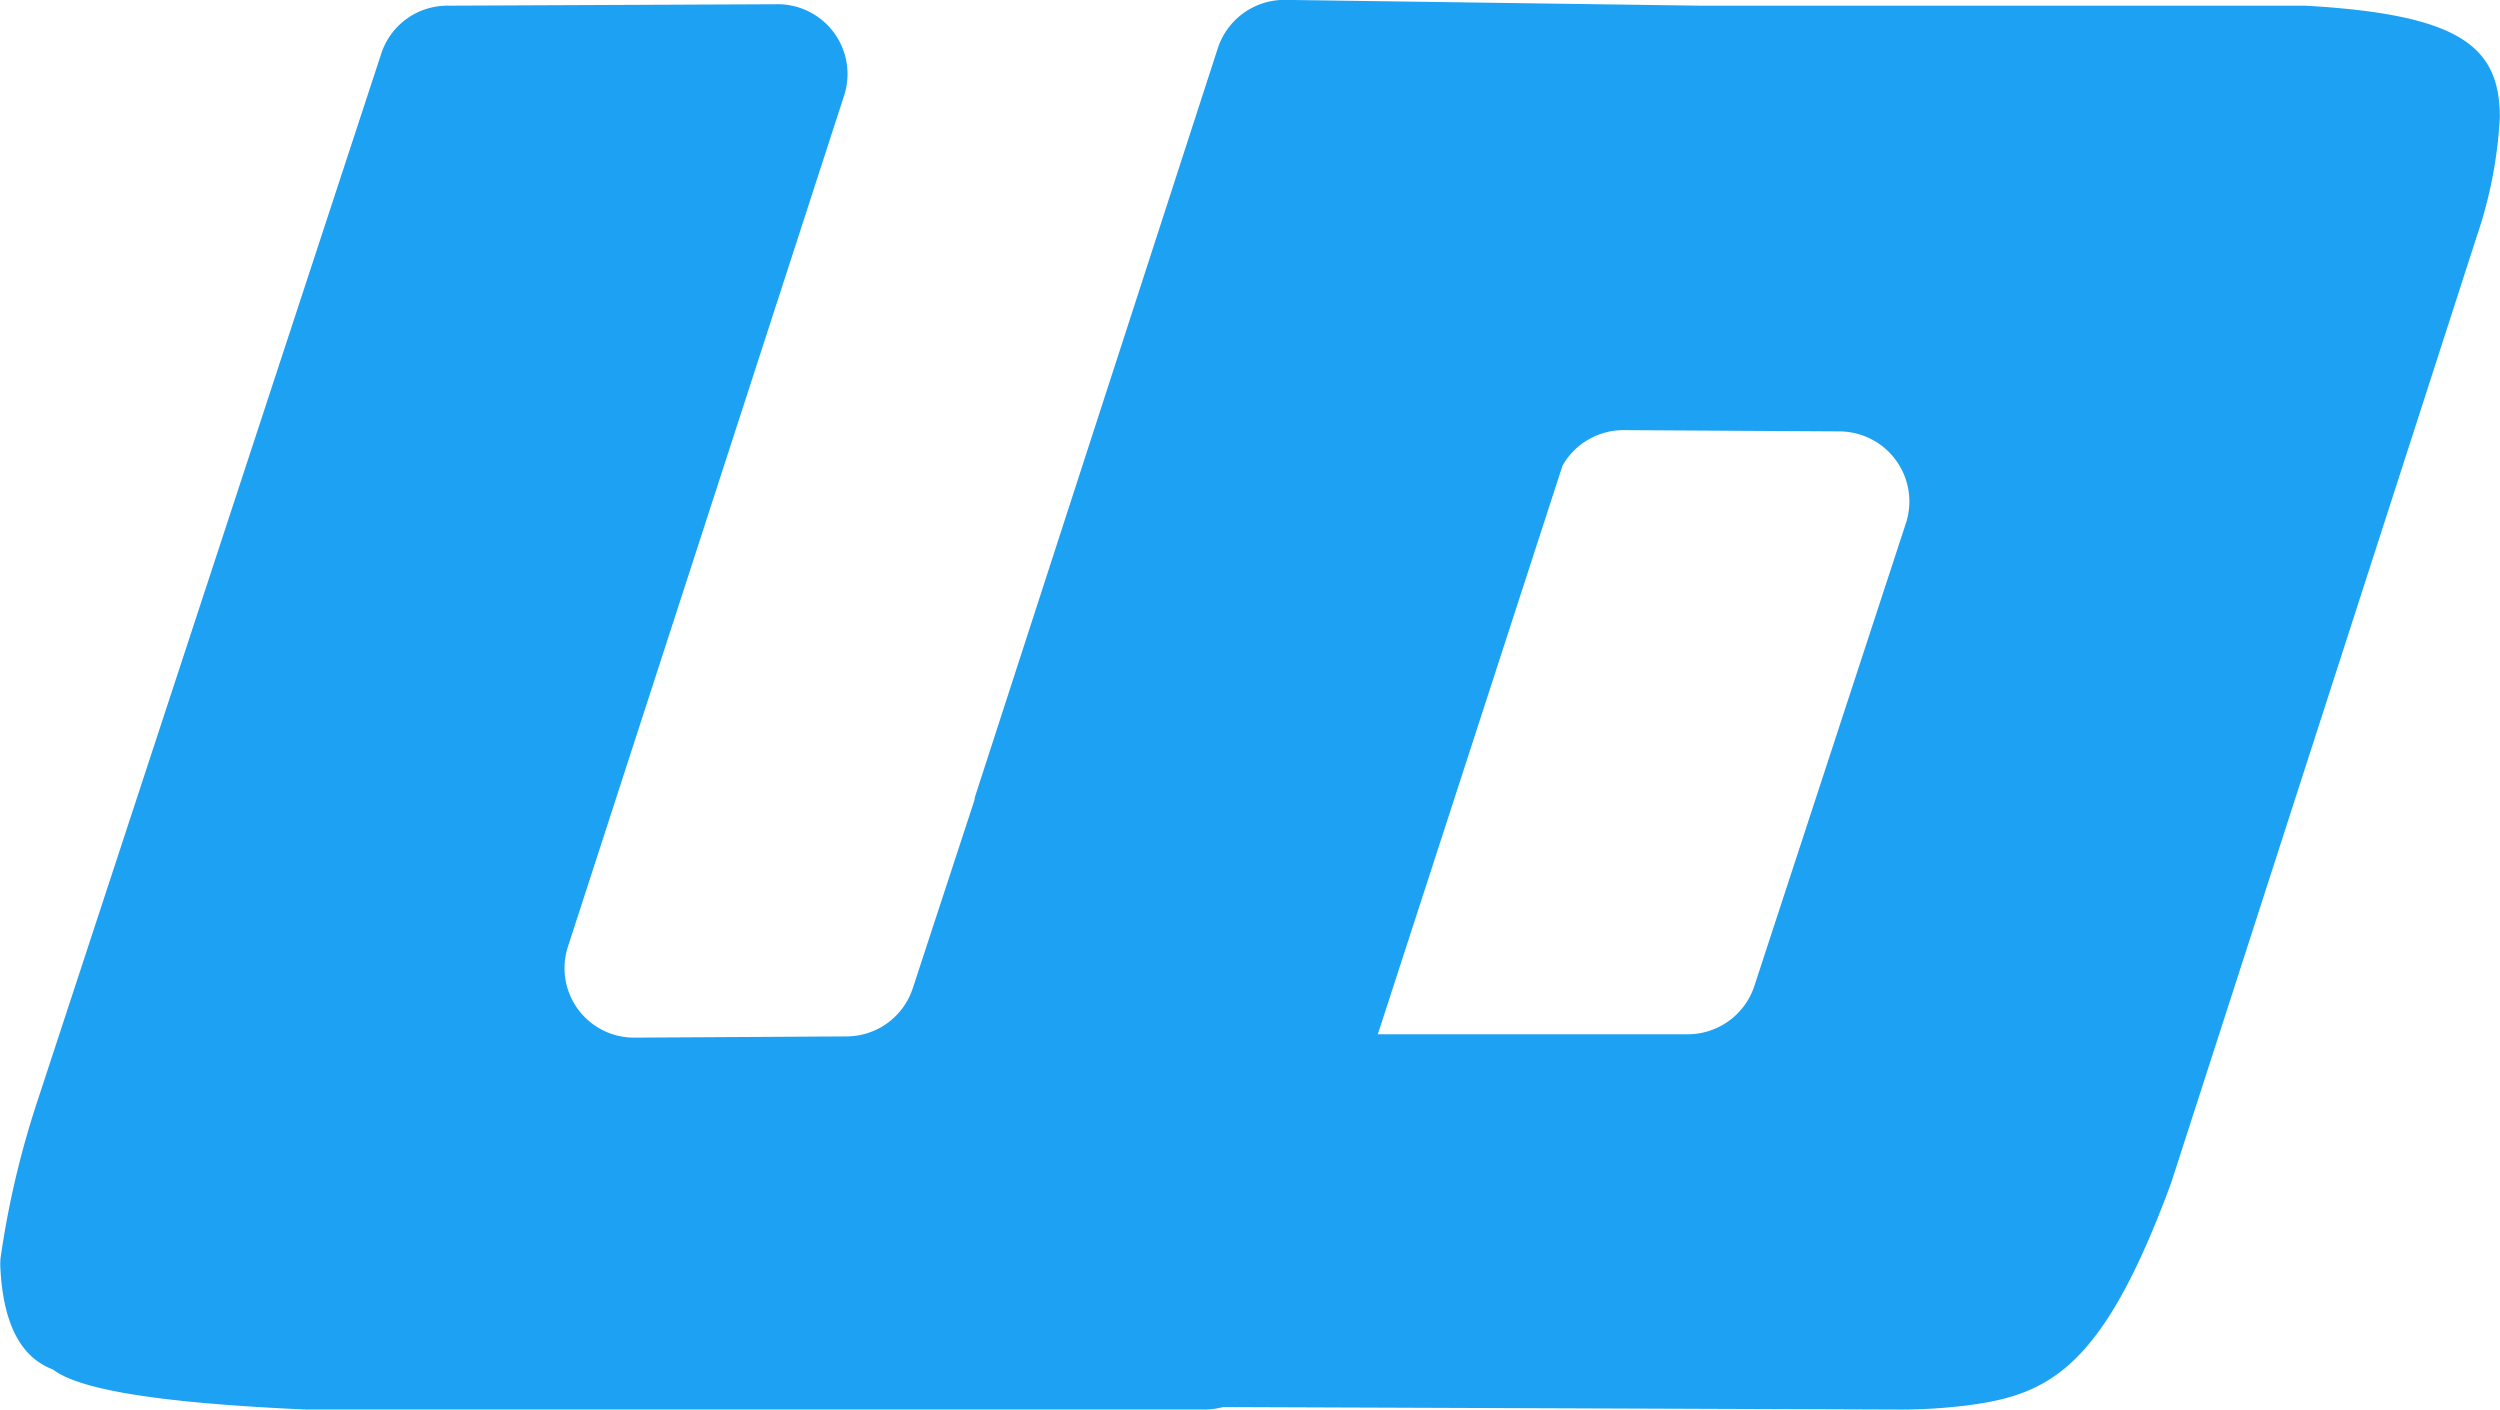 <svg xmlns="http://www.w3.org/2000/svg" width="43.161" height="24.338" viewBox="0 0 43.161 24.338">
  <g id="md-camera" transform="translate(3.916 -6.5)">
    <path id="Path_86" data-name="Path 86" d="M178.26,822.5l-.081,0H167.82l-7.164-.1a1.21,1.21,0,0,0-1.168.837L155.3,836.148c-.008.025-.008.05-.015.075l-1.063,3.242a1.206,1.206,0,0,1-1.138.83l-3.66.021a1.2,1.2,0,0,1-1.153-1.577l4.766-14.687a1.205,1.205,0,0,0-1.152-1.577l-5.7.025a1.2,1.2,0,0,0-1.139.829l-5.962,18.162a15.621,15.621,0,0,0-.612,2.642,1.305,1.305,0,0,0,0,.187c.052.928.343,1.514.906,1.725.474.365,1.931.583,4.373.692H159.27a1.2,1.2,0,0,0,.308-.043l11.574.043a9.263,9.263,0,0,0,1.281-.073c1.428-.184,2.344-.66,3.516-3.845l5.273-16.331a7.65,7.65,0,0,0,.4-2.051C181.625,823.2,180.936,822.652,178.26,822.5Zm-6.892,8.936-2.616,7.988a1.211,1.211,0,0,1-1.151.834h-5.35l3.189-9.818a1.21,1.21,0,0,1,1.057-.612l3.728.022A1.211,1.211,0,0,1,171.368,831.438Z" transform="translate(-142.38 -815.902)" fill="#1da1f2"/>
  </g>
</svg>